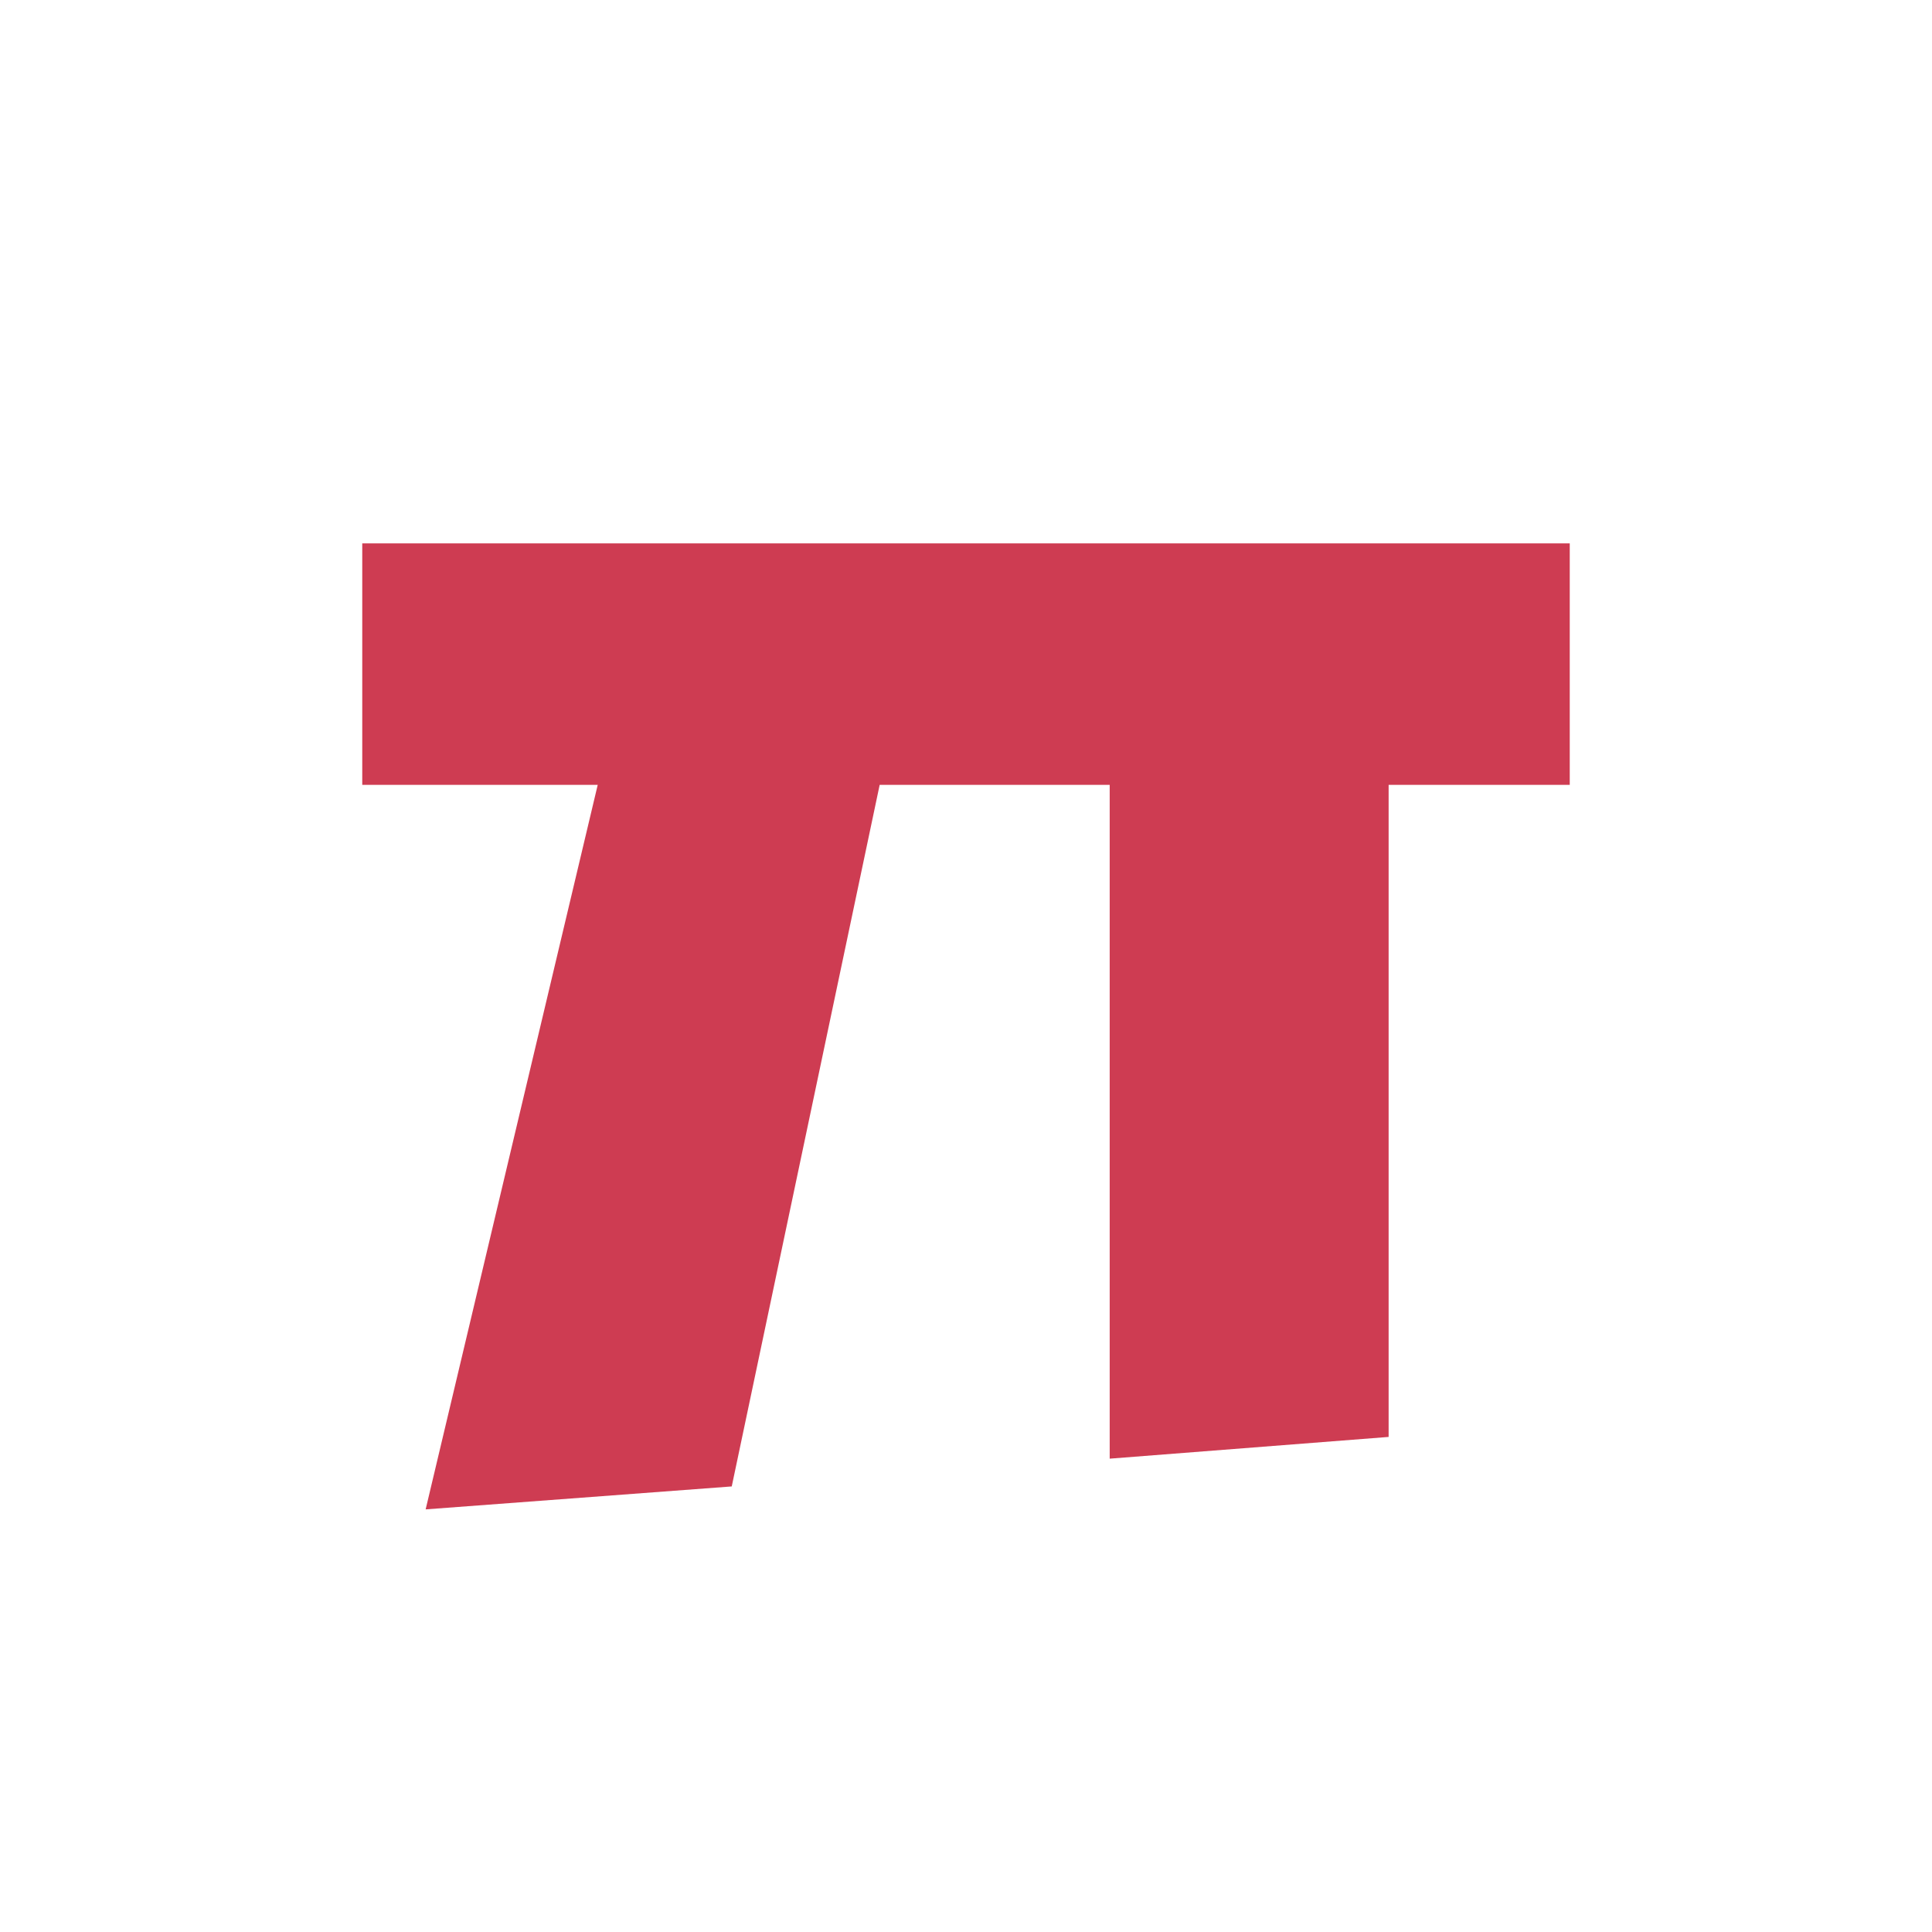 <svg id="Bases" xmlns="http://www.w3.org/2000/svg" viewBox="0 0 32 32"><defs><style>.cls-1{fill:#ce3c52;}</style></defs><title>file.ptl</title><polygon id="_路径_" data-name="&lt;路径&gt;" class="cls-1" points="7.05 25 12.12 24.62 14.57 13 18.38 13 18.38 24.16 23 23.8 23 13 26 13 26 9 6 9 6 13 9.9 13 7.05 25"/></svg>